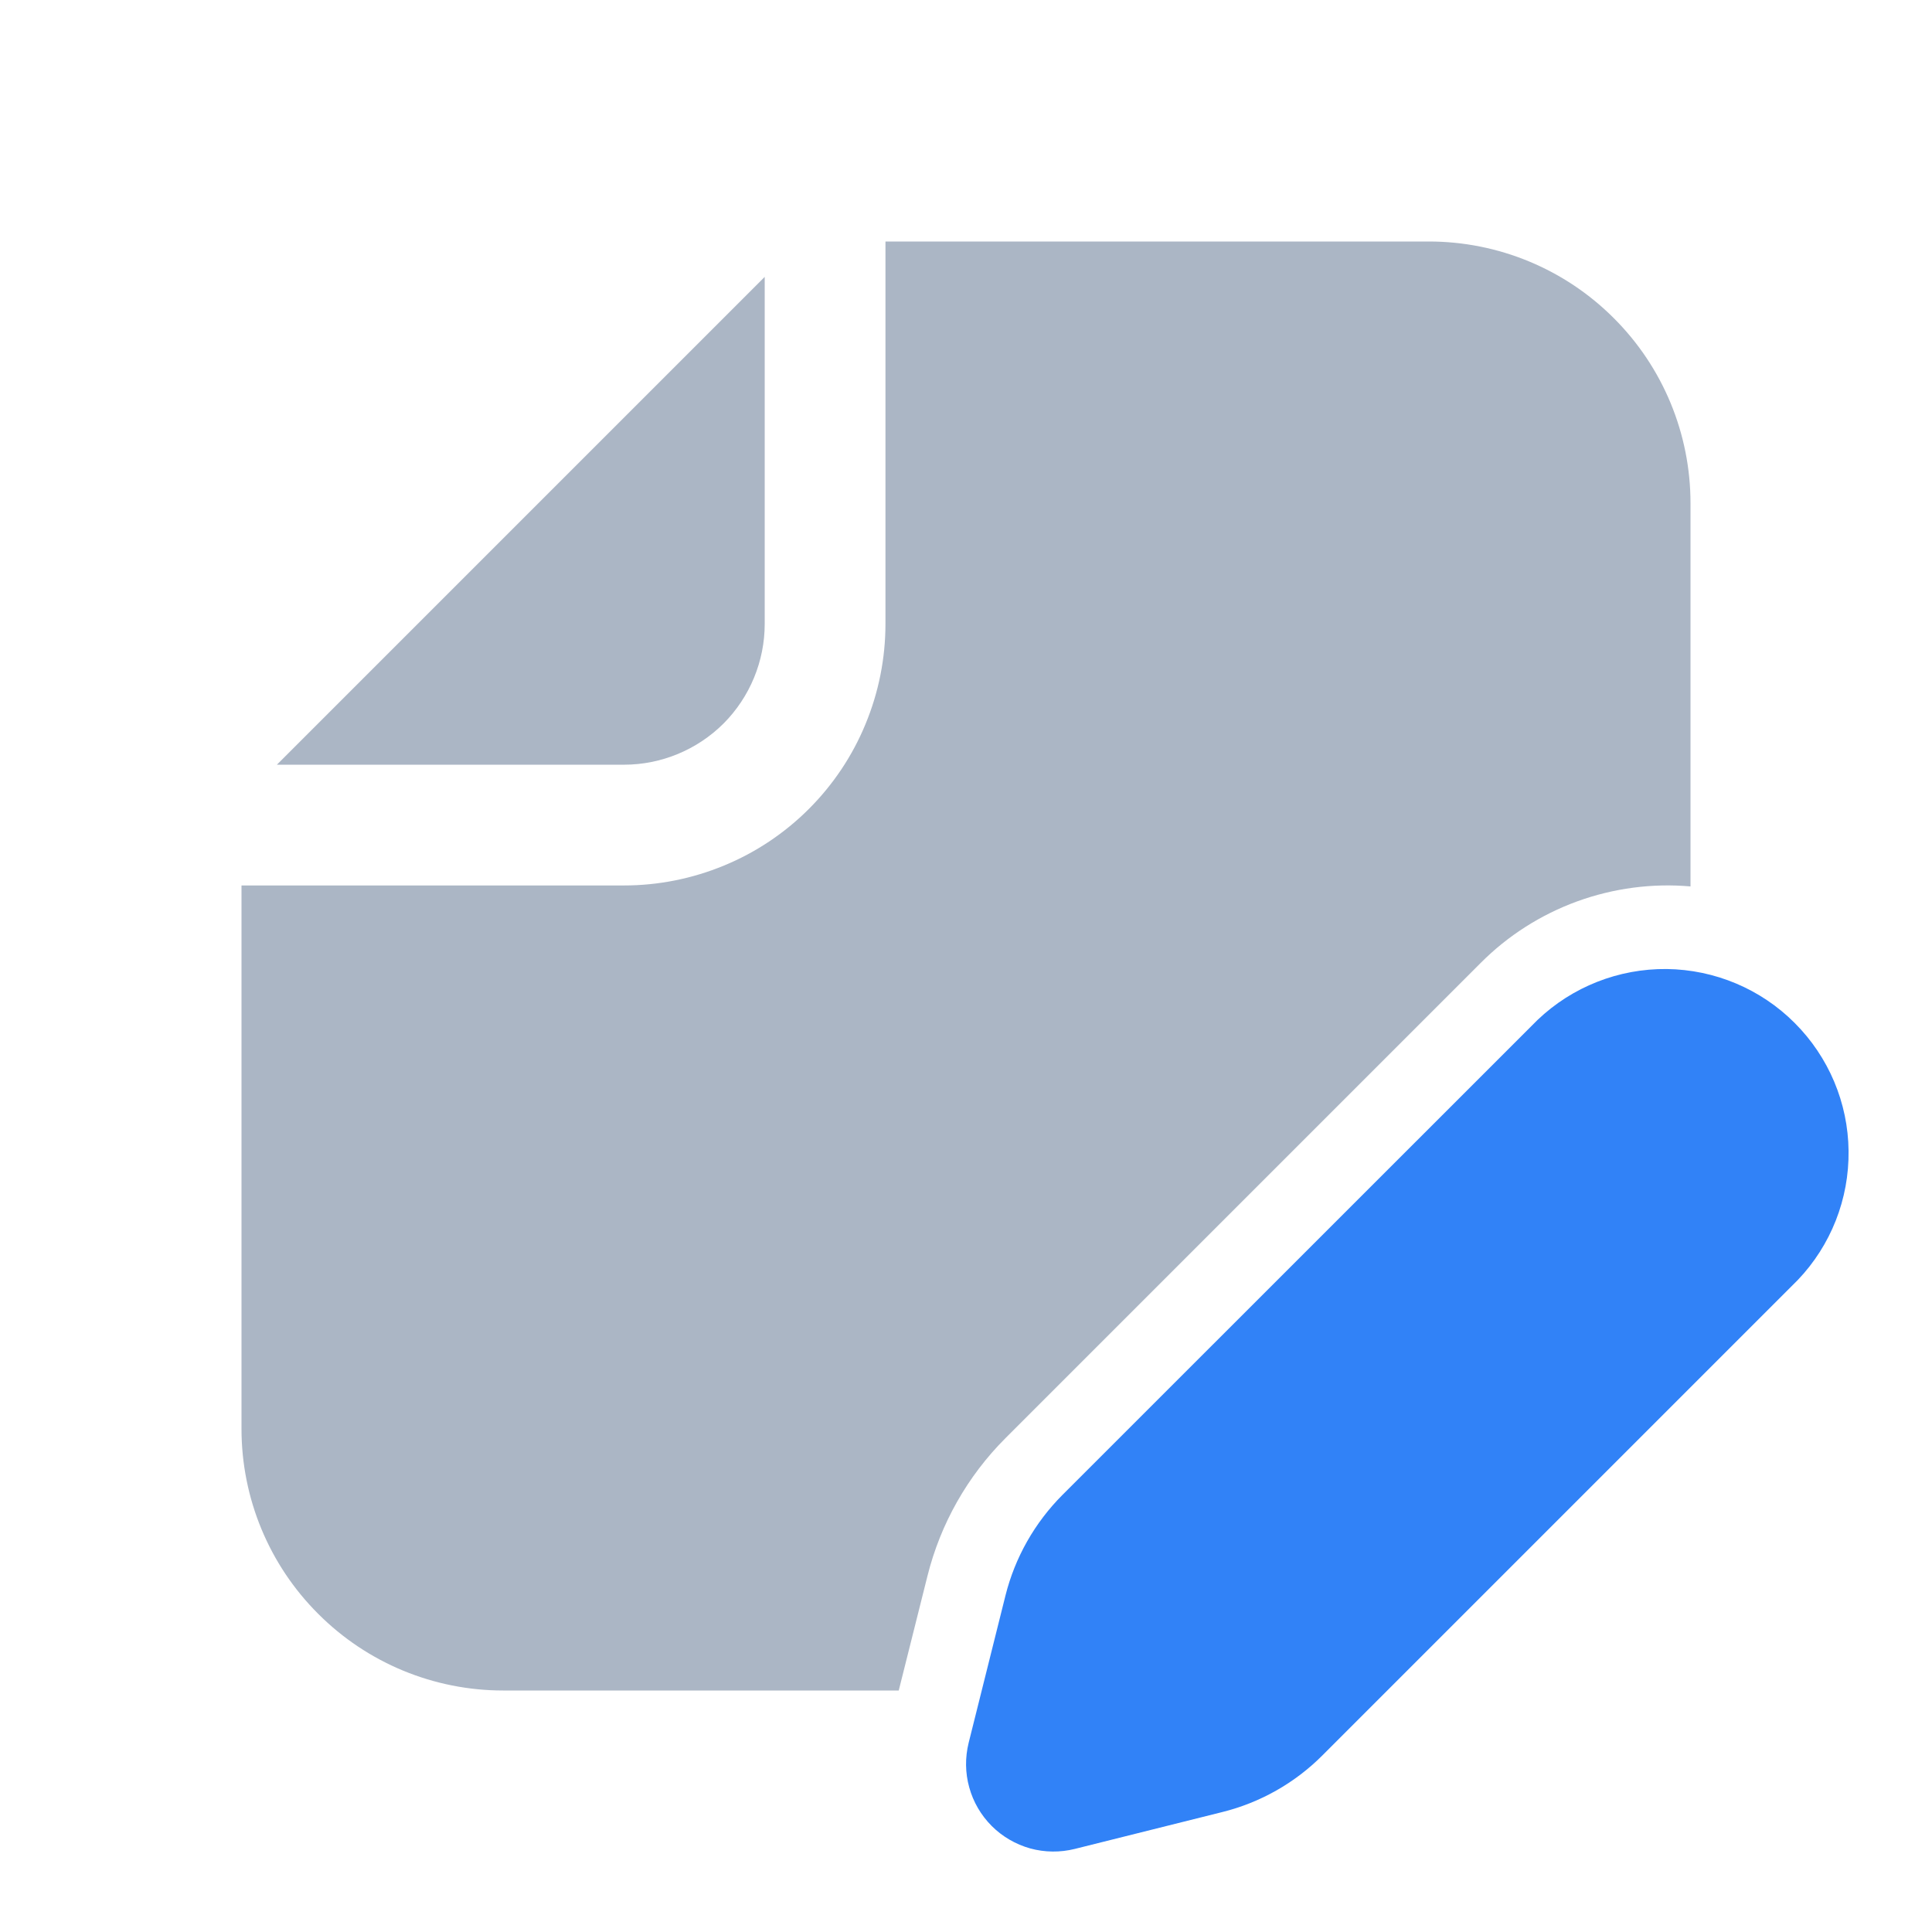 <svg width="16" height="16" viewBox="0 0 16 16" fill="none" xmlns="http://www.w3.org/2000/svg">
<path fill-rule="evenodd" clip-rule="evenodd" d="M2.635 13.365C2.228 12.959 2 12.408 2 11.833V7.333H5.167C5.451 7.333 5.733 7.277 5.996 7.168C6.259 7.06 6.498 6.9 6.699 6.699C6.9 6.498 7.06 6.259 7.168 5.996C7.277 5.733 7.333 5.451 7.333 5.167V2H11.833C12.408 2 12.959 2.228 13.365 2.635C13.772 3.041 14 3.592 14 4.167V7.341C13.682 7.313 13.361 7.356 13.061 7.465C12.76 7.575 12.488 7.748 12.262 7.975L8.327 11.91C8.012 12.225 7.789 12.619 7.681 13.051L7.443 14H4.167C3.592 14 3.041 13.772 2.635 13.365ZM2.293 6.333L6.333 2.293V5.167C6.333 5.476 6.21 5.773 5.992 5.992C5.773 6.21 5.476 6.333 5.167 6.333H2.293Z" fill="#ABB6C5"/>
<path d="M12.733 8.447L8.798 12.381C8.569 12.611 8.406 12.898 8.327 13.213L8.022 14.433C7.992 14.555 7.993 14.682 8.027 14.803C8.06 14.923 8.124 15.033 8.213 15.122C8.301 15.21 8.411 15.274 8.532 15.308C8.653 15.341 8.78 15.342 8.901 15.312L10.121 15.007C10.436 14.929 10.724 14.766 10.953 14.536L14.888 10.601C15.163 10.313 15.314 9.929 15.309 9.531C15.305 9.133 15.144 8.753 14.863 8.472C14.582 8.19 14.201 8.03 13.803 8.025C13.405 8.021 13.021 8.172 12.733 8.447Z" fill="#3182F7"/>
</svg>
